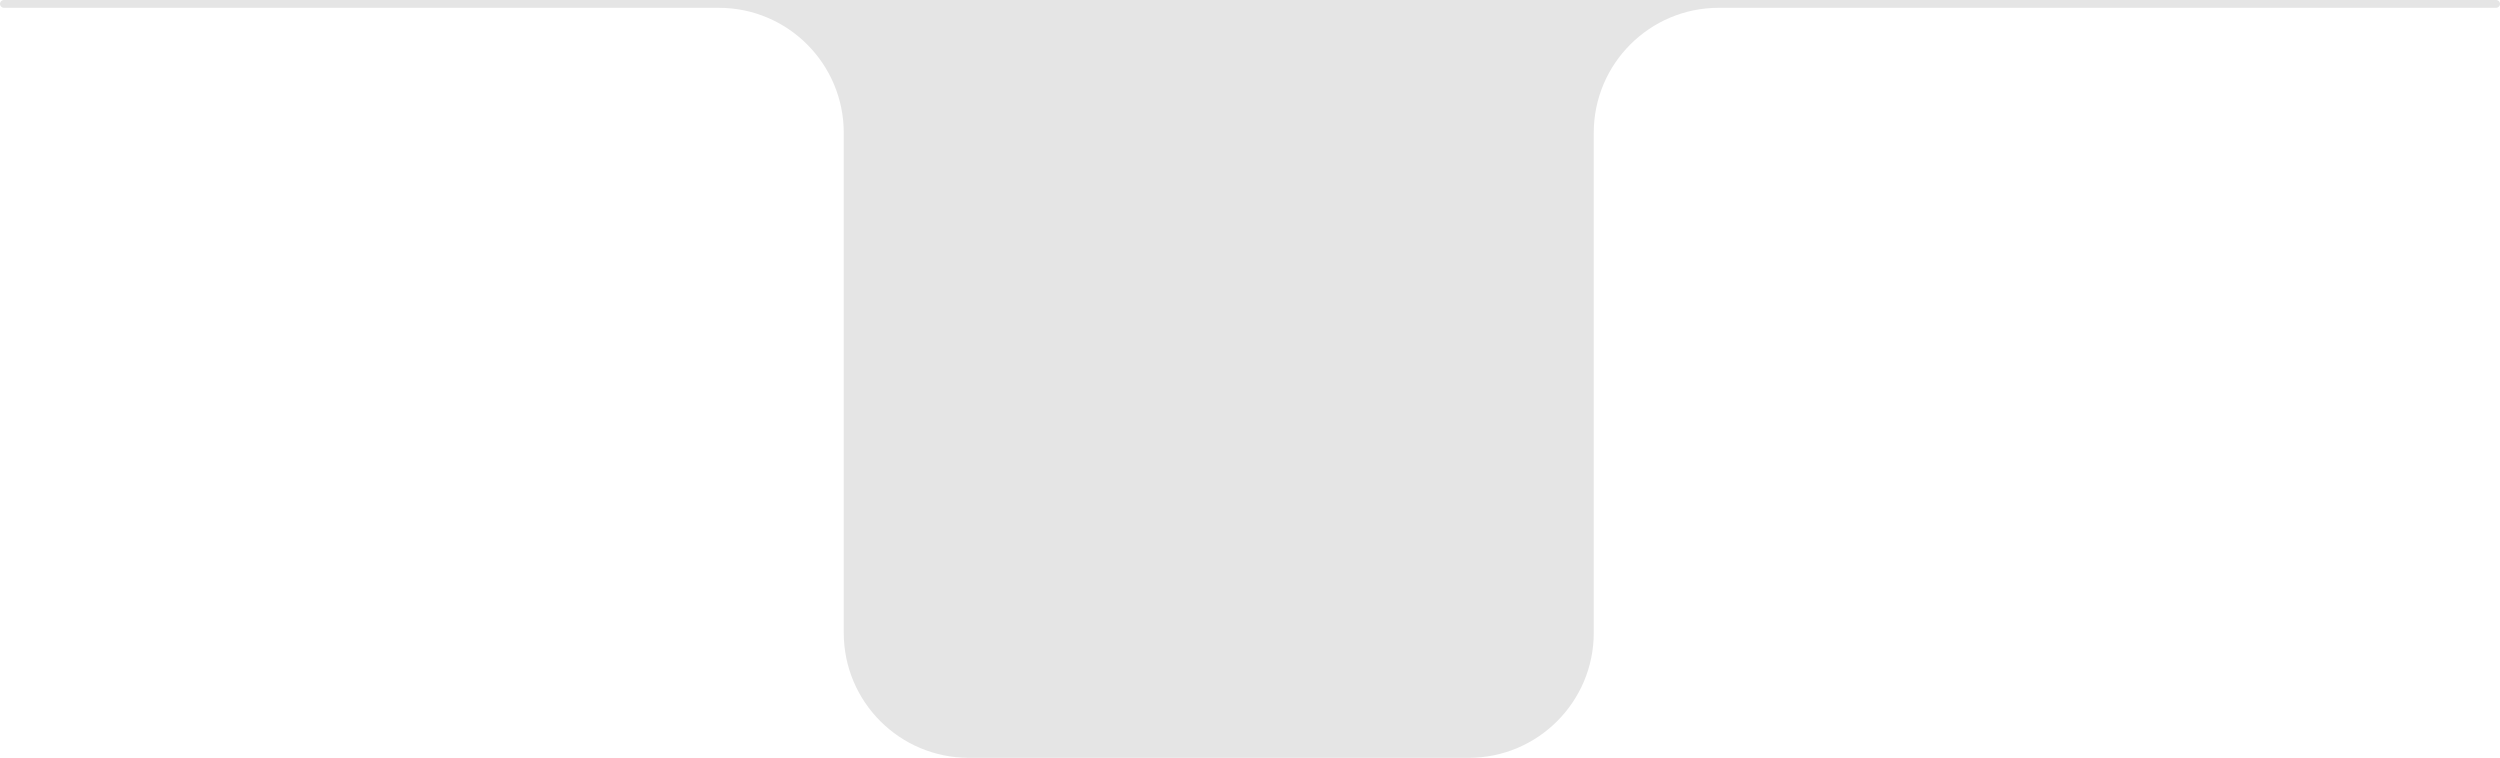 <svg width="320" height="97" viewBox="0 0 320 97" fill="none" xmlns="http://www.w3.org/2000/svg">
<path fill-rule="evenodd" clip-rule="evenodd" d="M320 0.5C320 0.224 319.776 0 319.5 0H0.5C0.224 0 0 0.224 0 0.5C0 0.776 0.224 1 0.5 1H92C100.837 1 108 8.163 108 17V81C108 89.837 115.163 97 124 97H188C196.837 97 204 89.837 204 81V17C204 8.163 211.163 1 220 1H319.5C319.776 1 320 0.776 320 0.5Z" fill="#E5E5E5"/>
</svg>

